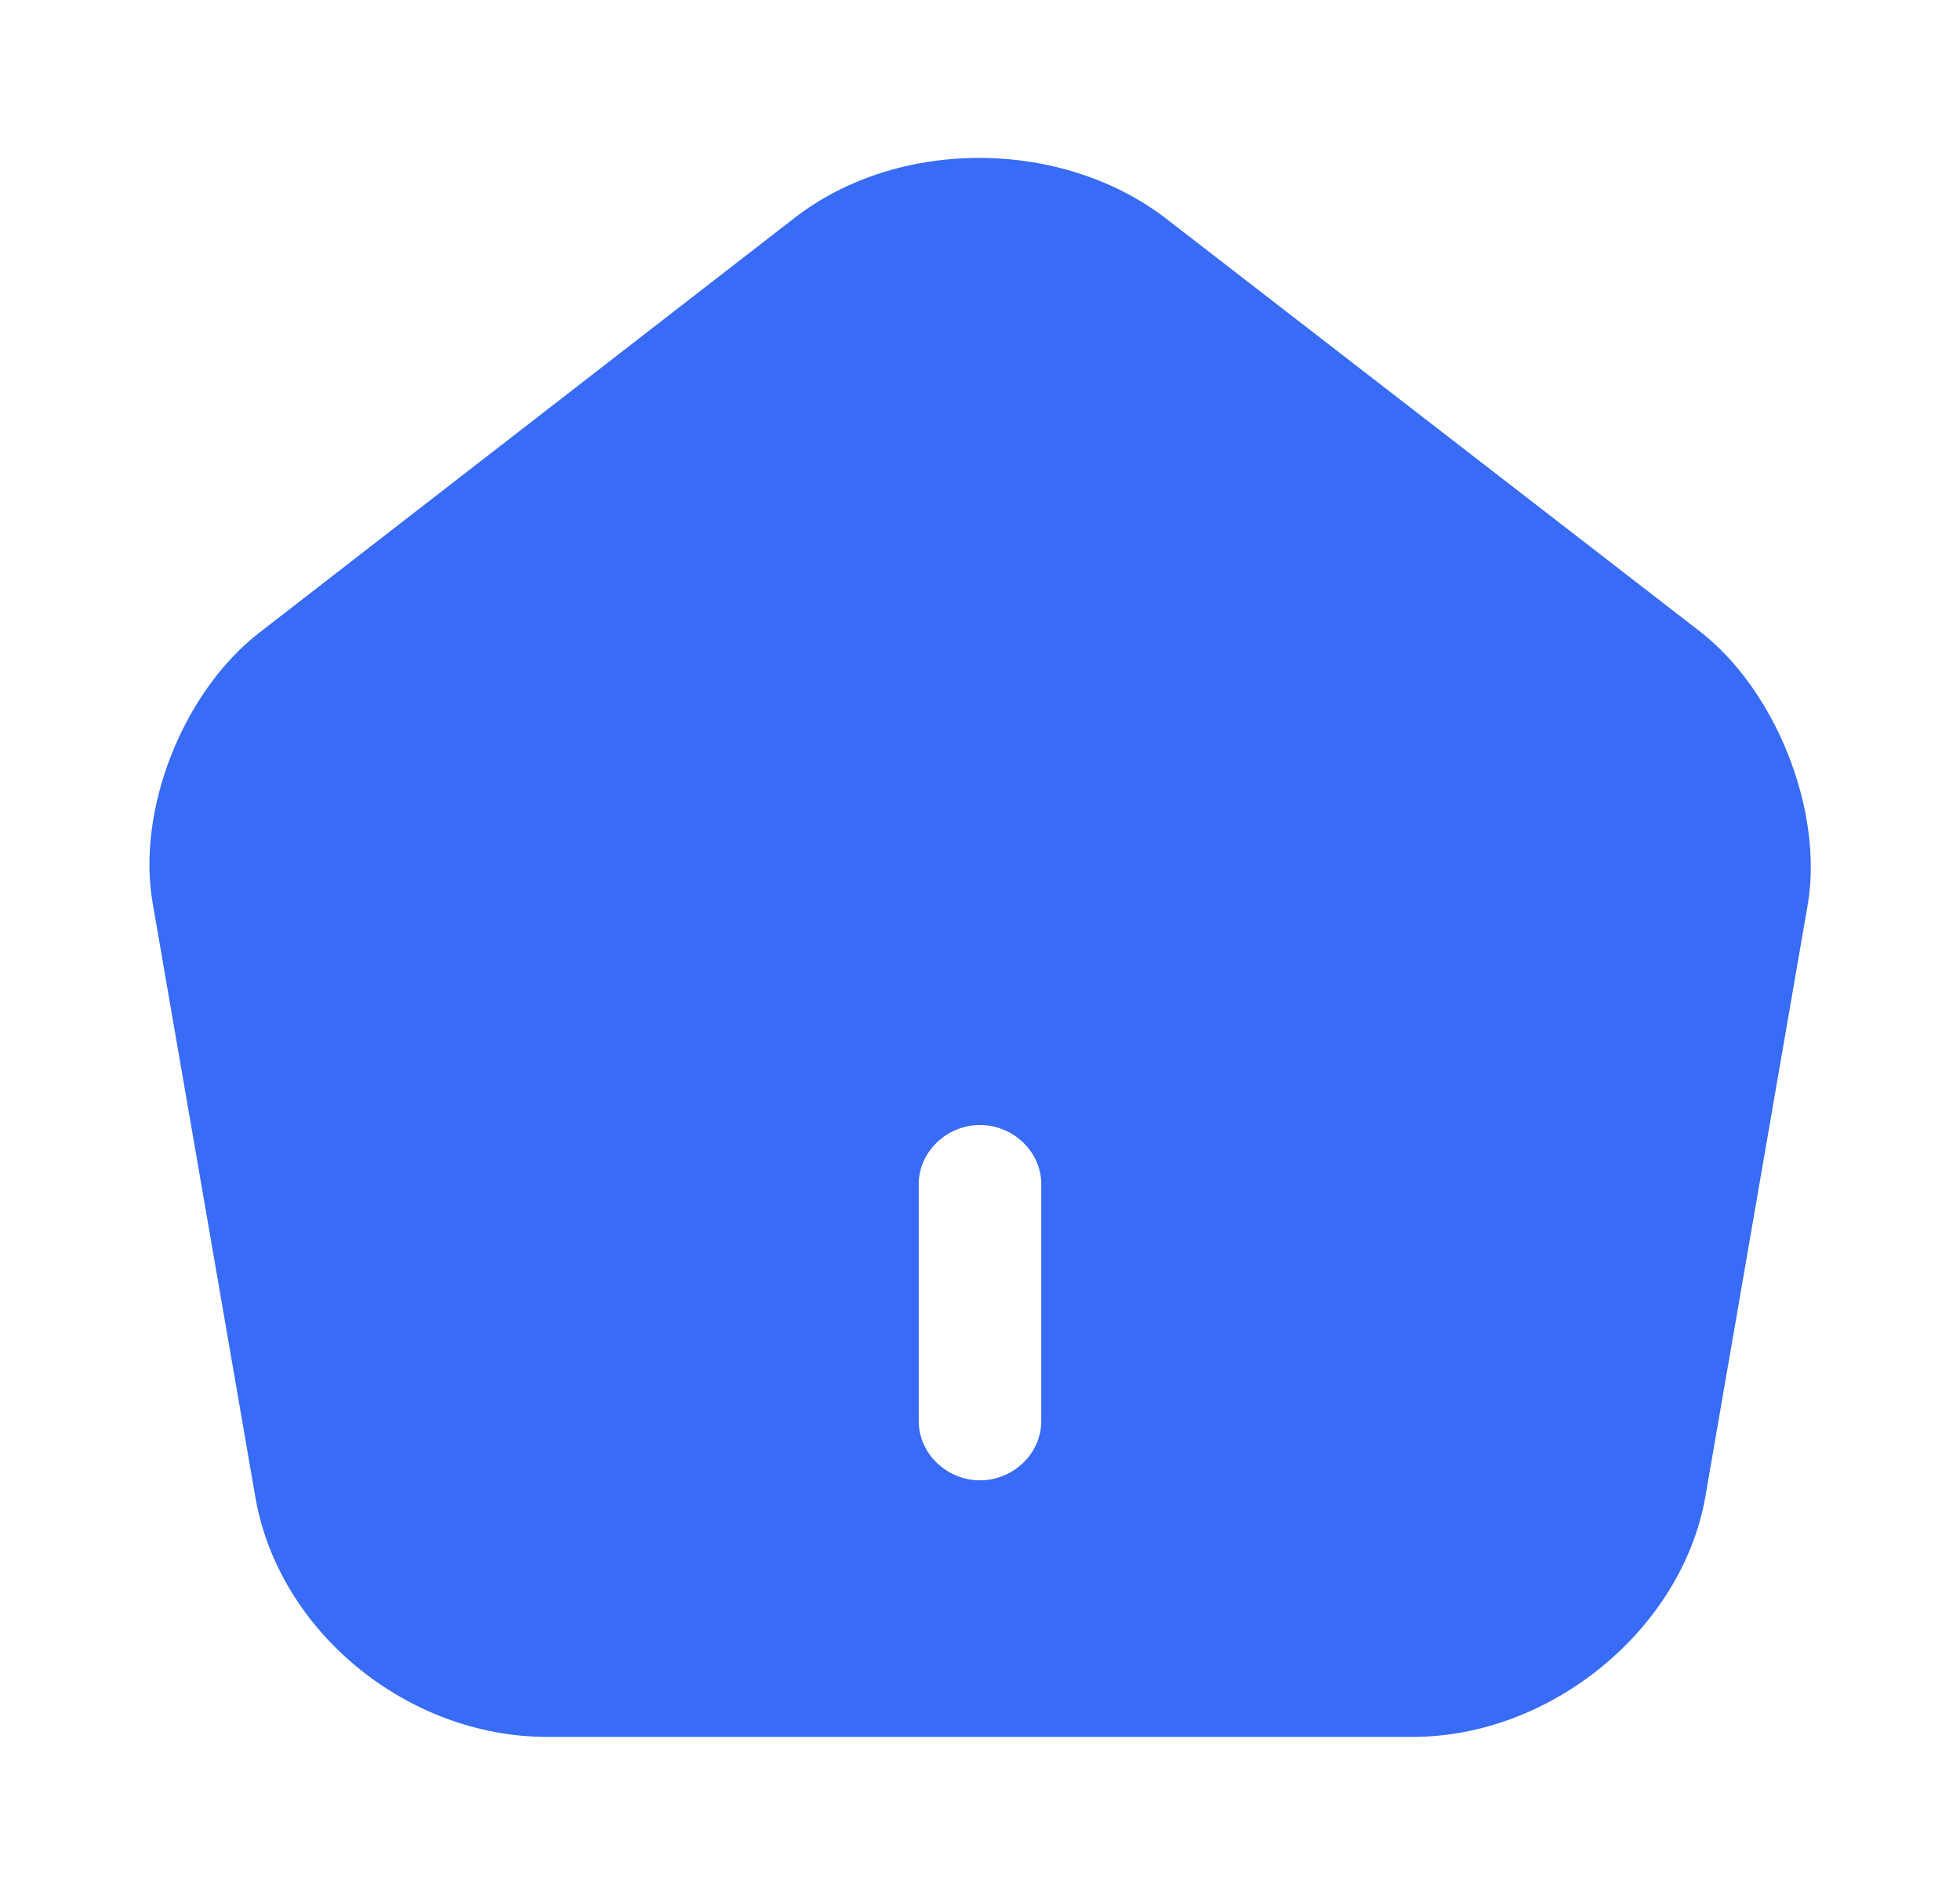 <svg width="30" height="29" viewBox="0 0 30 29" fill="none" xmlns="http://www.w3.org/2000/svg">
<path d="M26.038 9.679L17.85 3.347C16.25 2.115 13.75 2.103 12.162 3.335L3.975 9.679C2.8 10.585 2.087 12.398 2.337 13.824L3.912 22.934C4.275 24.977 6.237 26.584 8.375 26.584H21.625C23.738 26.584 25.738 24.94 26.1 22.922L27.675 13.812C27.9 12.398 27.188 10.585 26.038 9.679ZM15.938 21.75C15.938 22.246 15.512 22.657 15 22.657C14.488 22.657 14.062 22.246 14.062 21.75V18.125C14.062 17.63 14.488 17.219 15 17.219C15.512 17.219 15.938 17.63 15.938 18.125V21.75Z" fill="#386BF6"/>
</svg>
